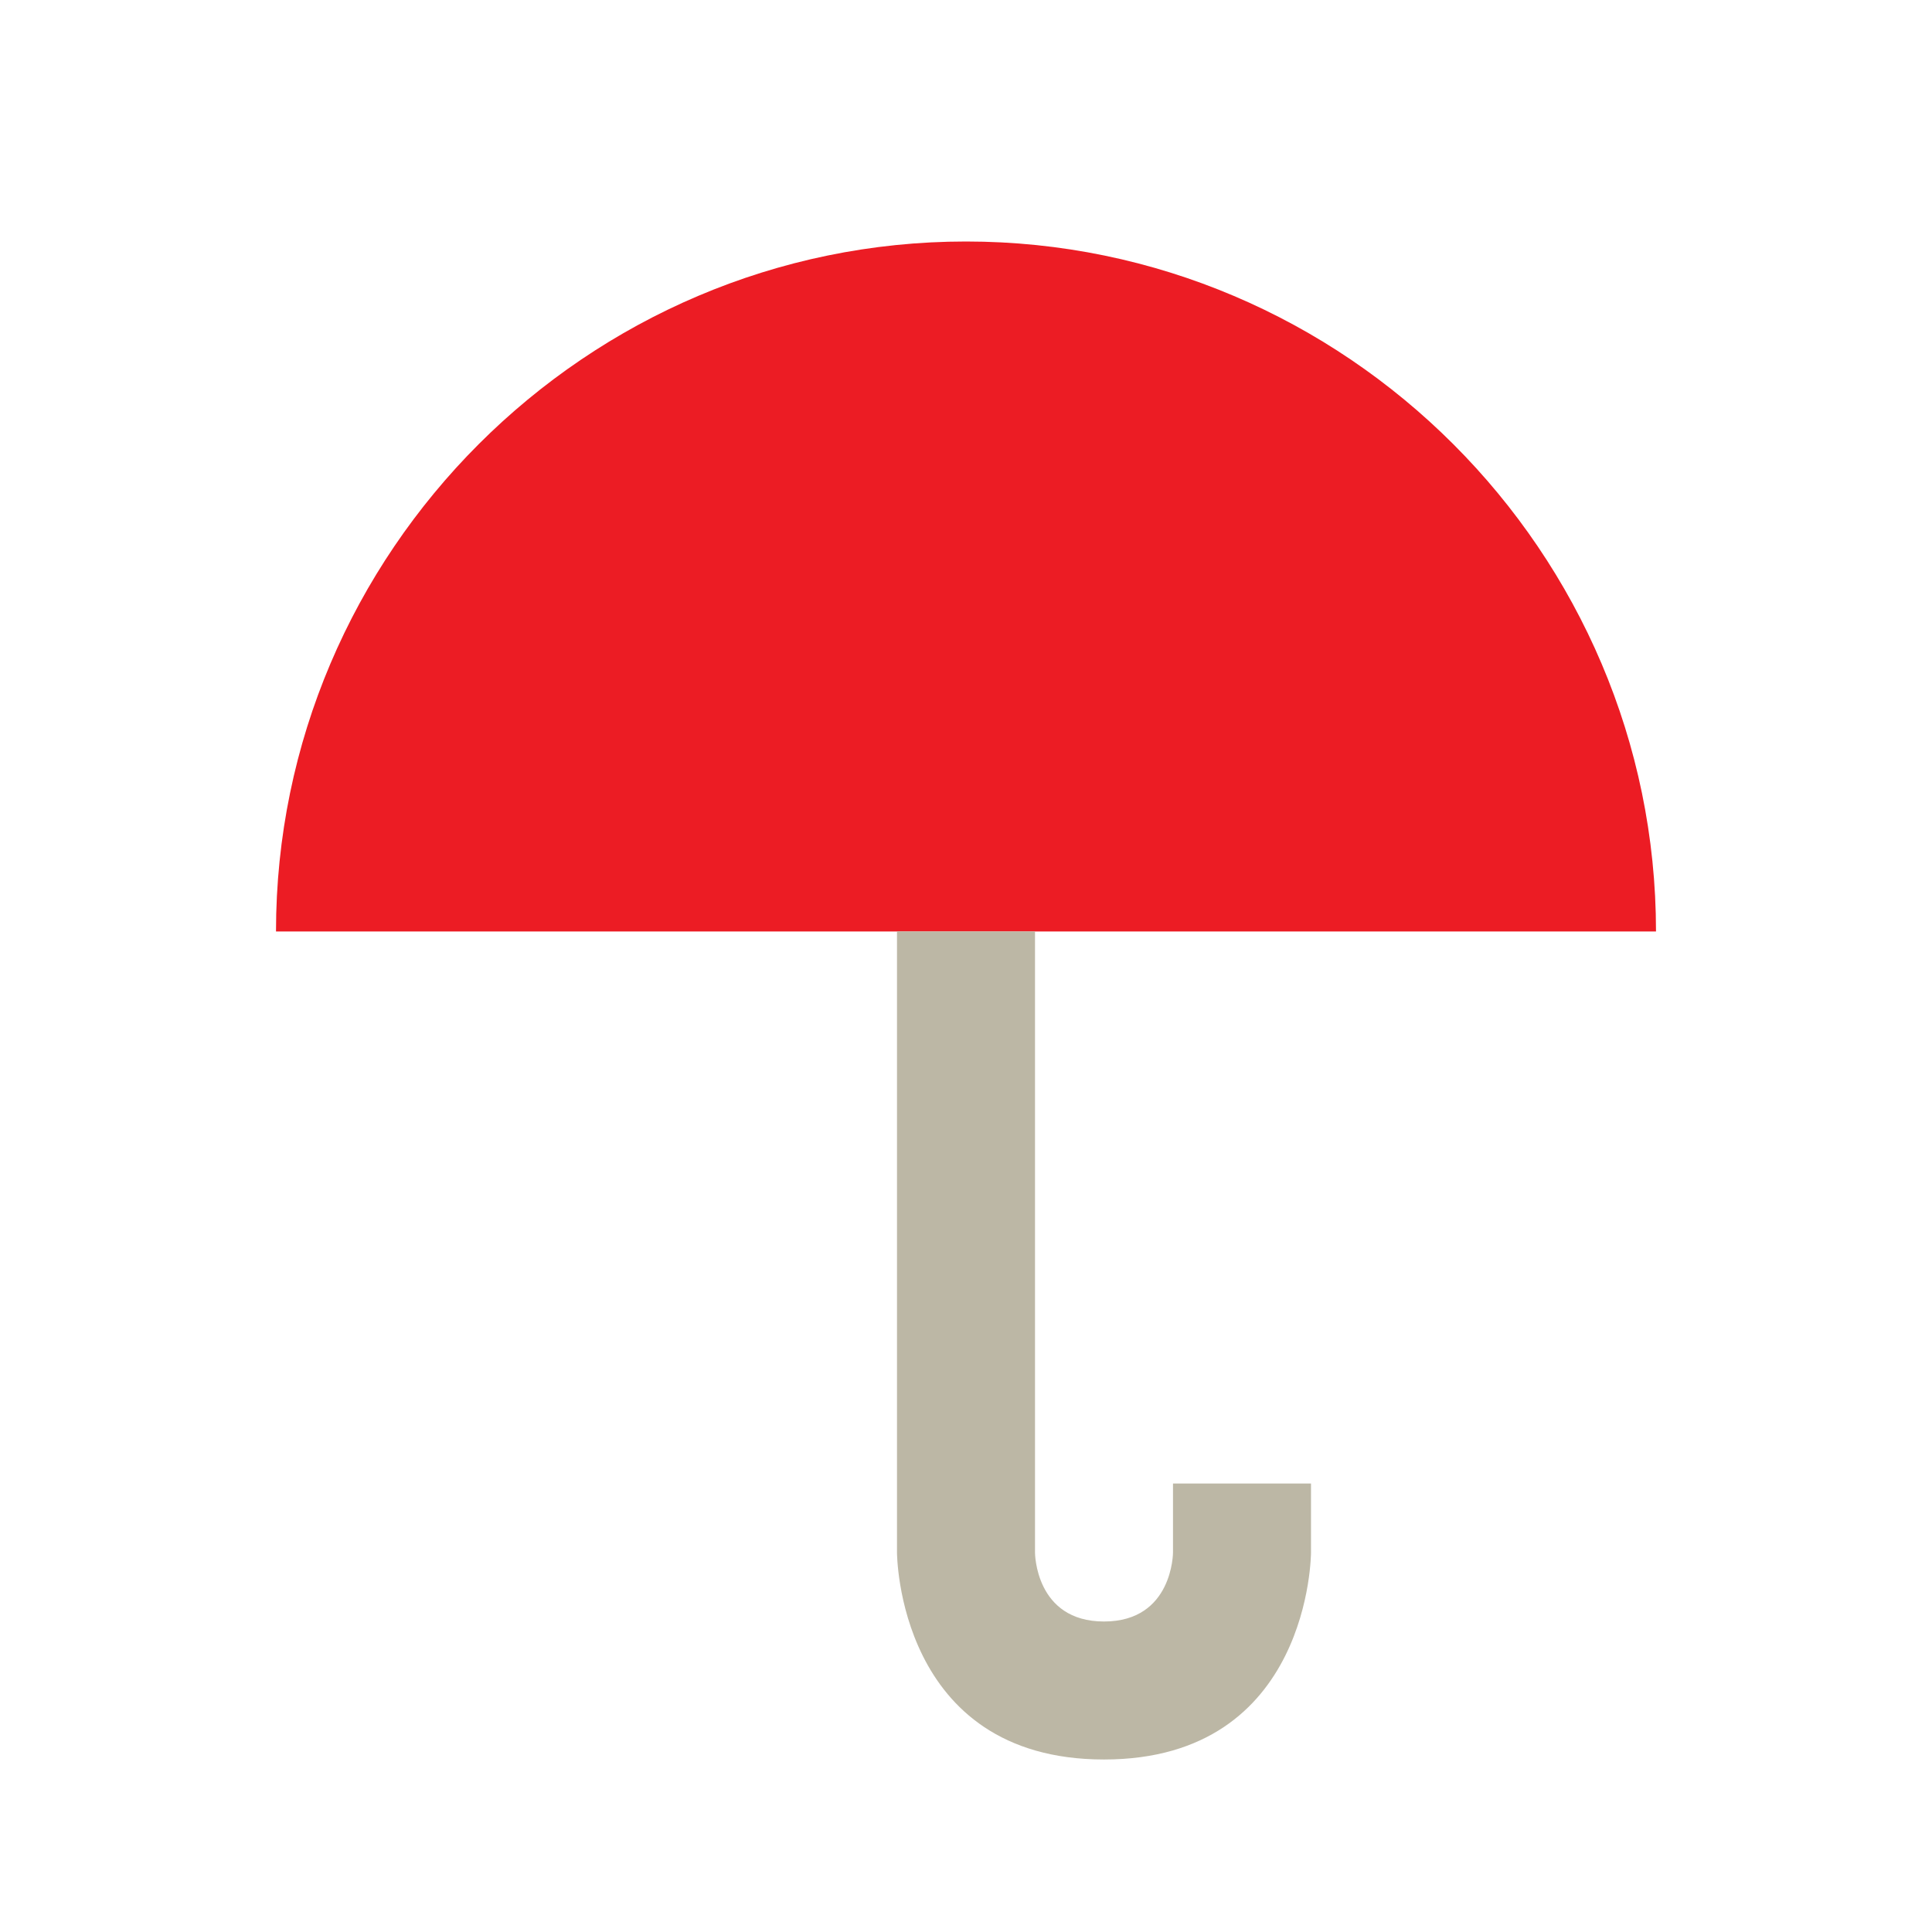 <svg xmlns="http://www.w3.org/2000/svg" width="56" height="56" viewBox="0 0 56 56"><path fill="#EC1C24" d="M28 7C17 7 8 16 8 27h40c0-11-9-20-20-20z"/><path fill="#BCB7A5" d="M34 43v2s0 2-2 2-2-2-2-2V27h-4v18s0 6 6 6 6-6 6-6v-2h-4z"/></svg>